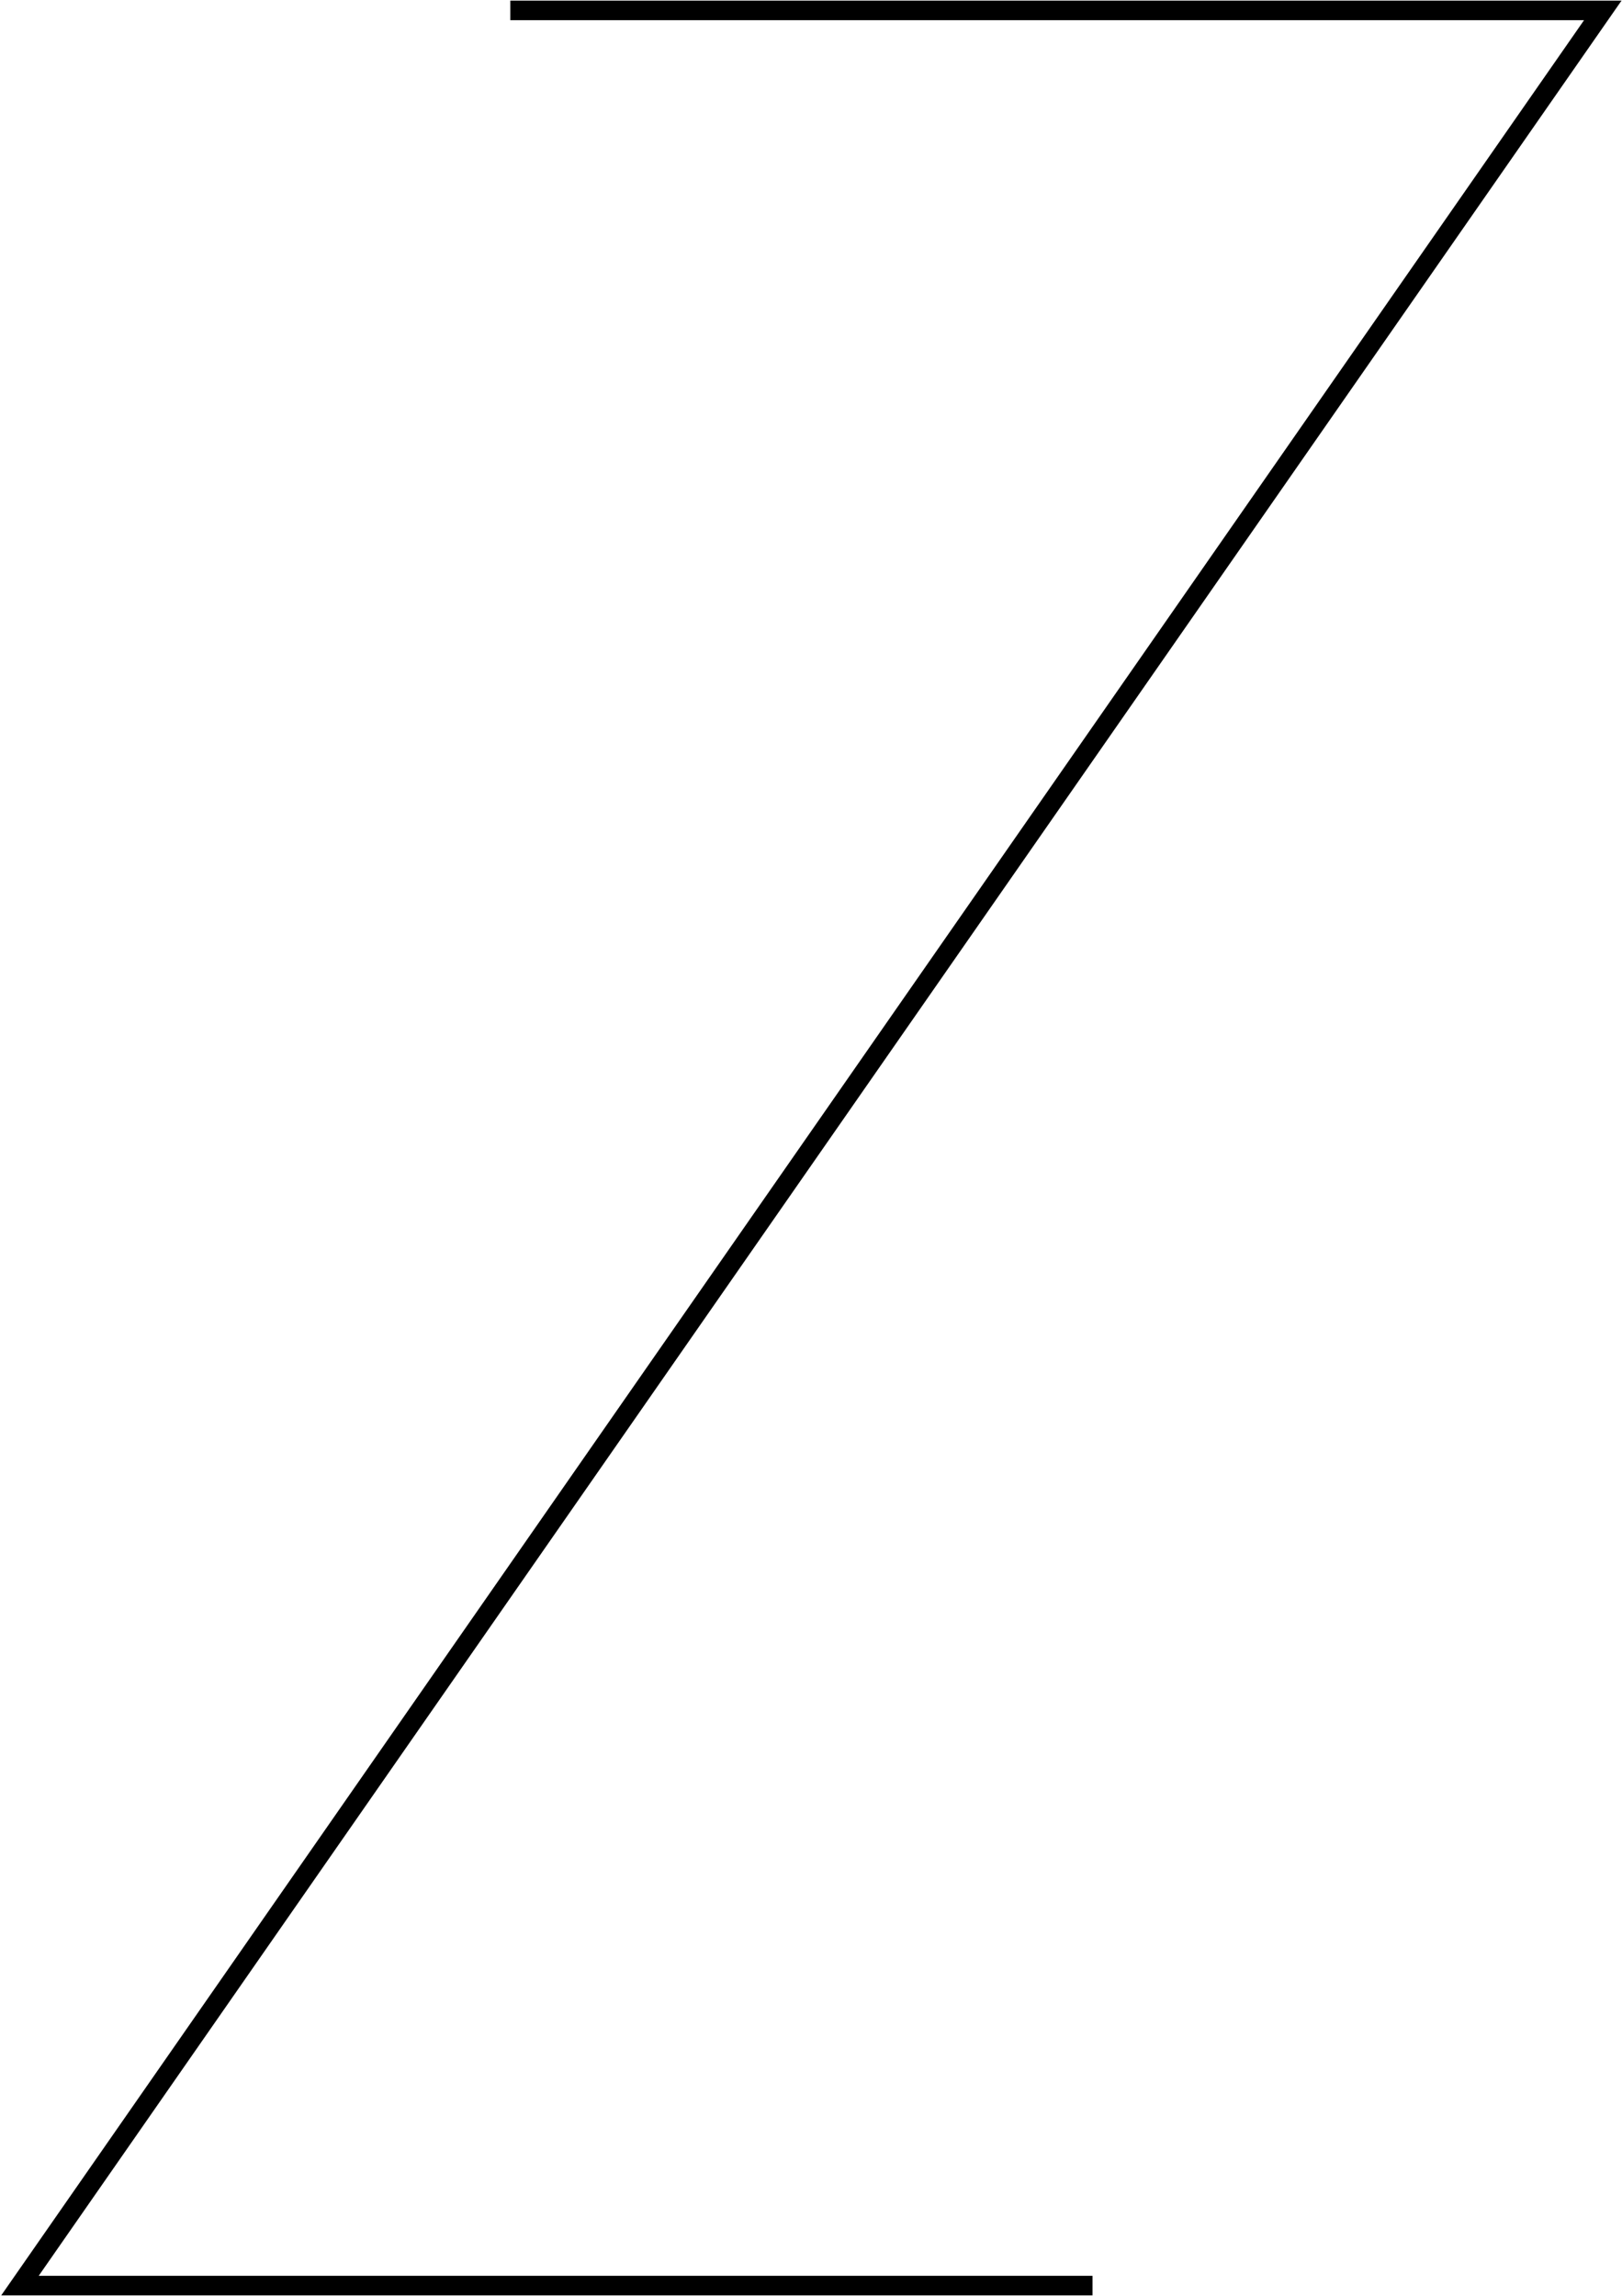 <svg id="Calque_1" data-name="Calque 1" xmlns="http://www.w3.org/2000/svg" viewBox="0 0 82.8 117.2"><defs><style>.cls-1{fill:none;stroke:#000;stroke-width:1px;}</style></defs><title>Plan de travail 1 copie 25</title><polyline class="cls-1" points="26.05 0.53 81.82 0.53 1.02 116.68 55.77 116.68"/></svg>